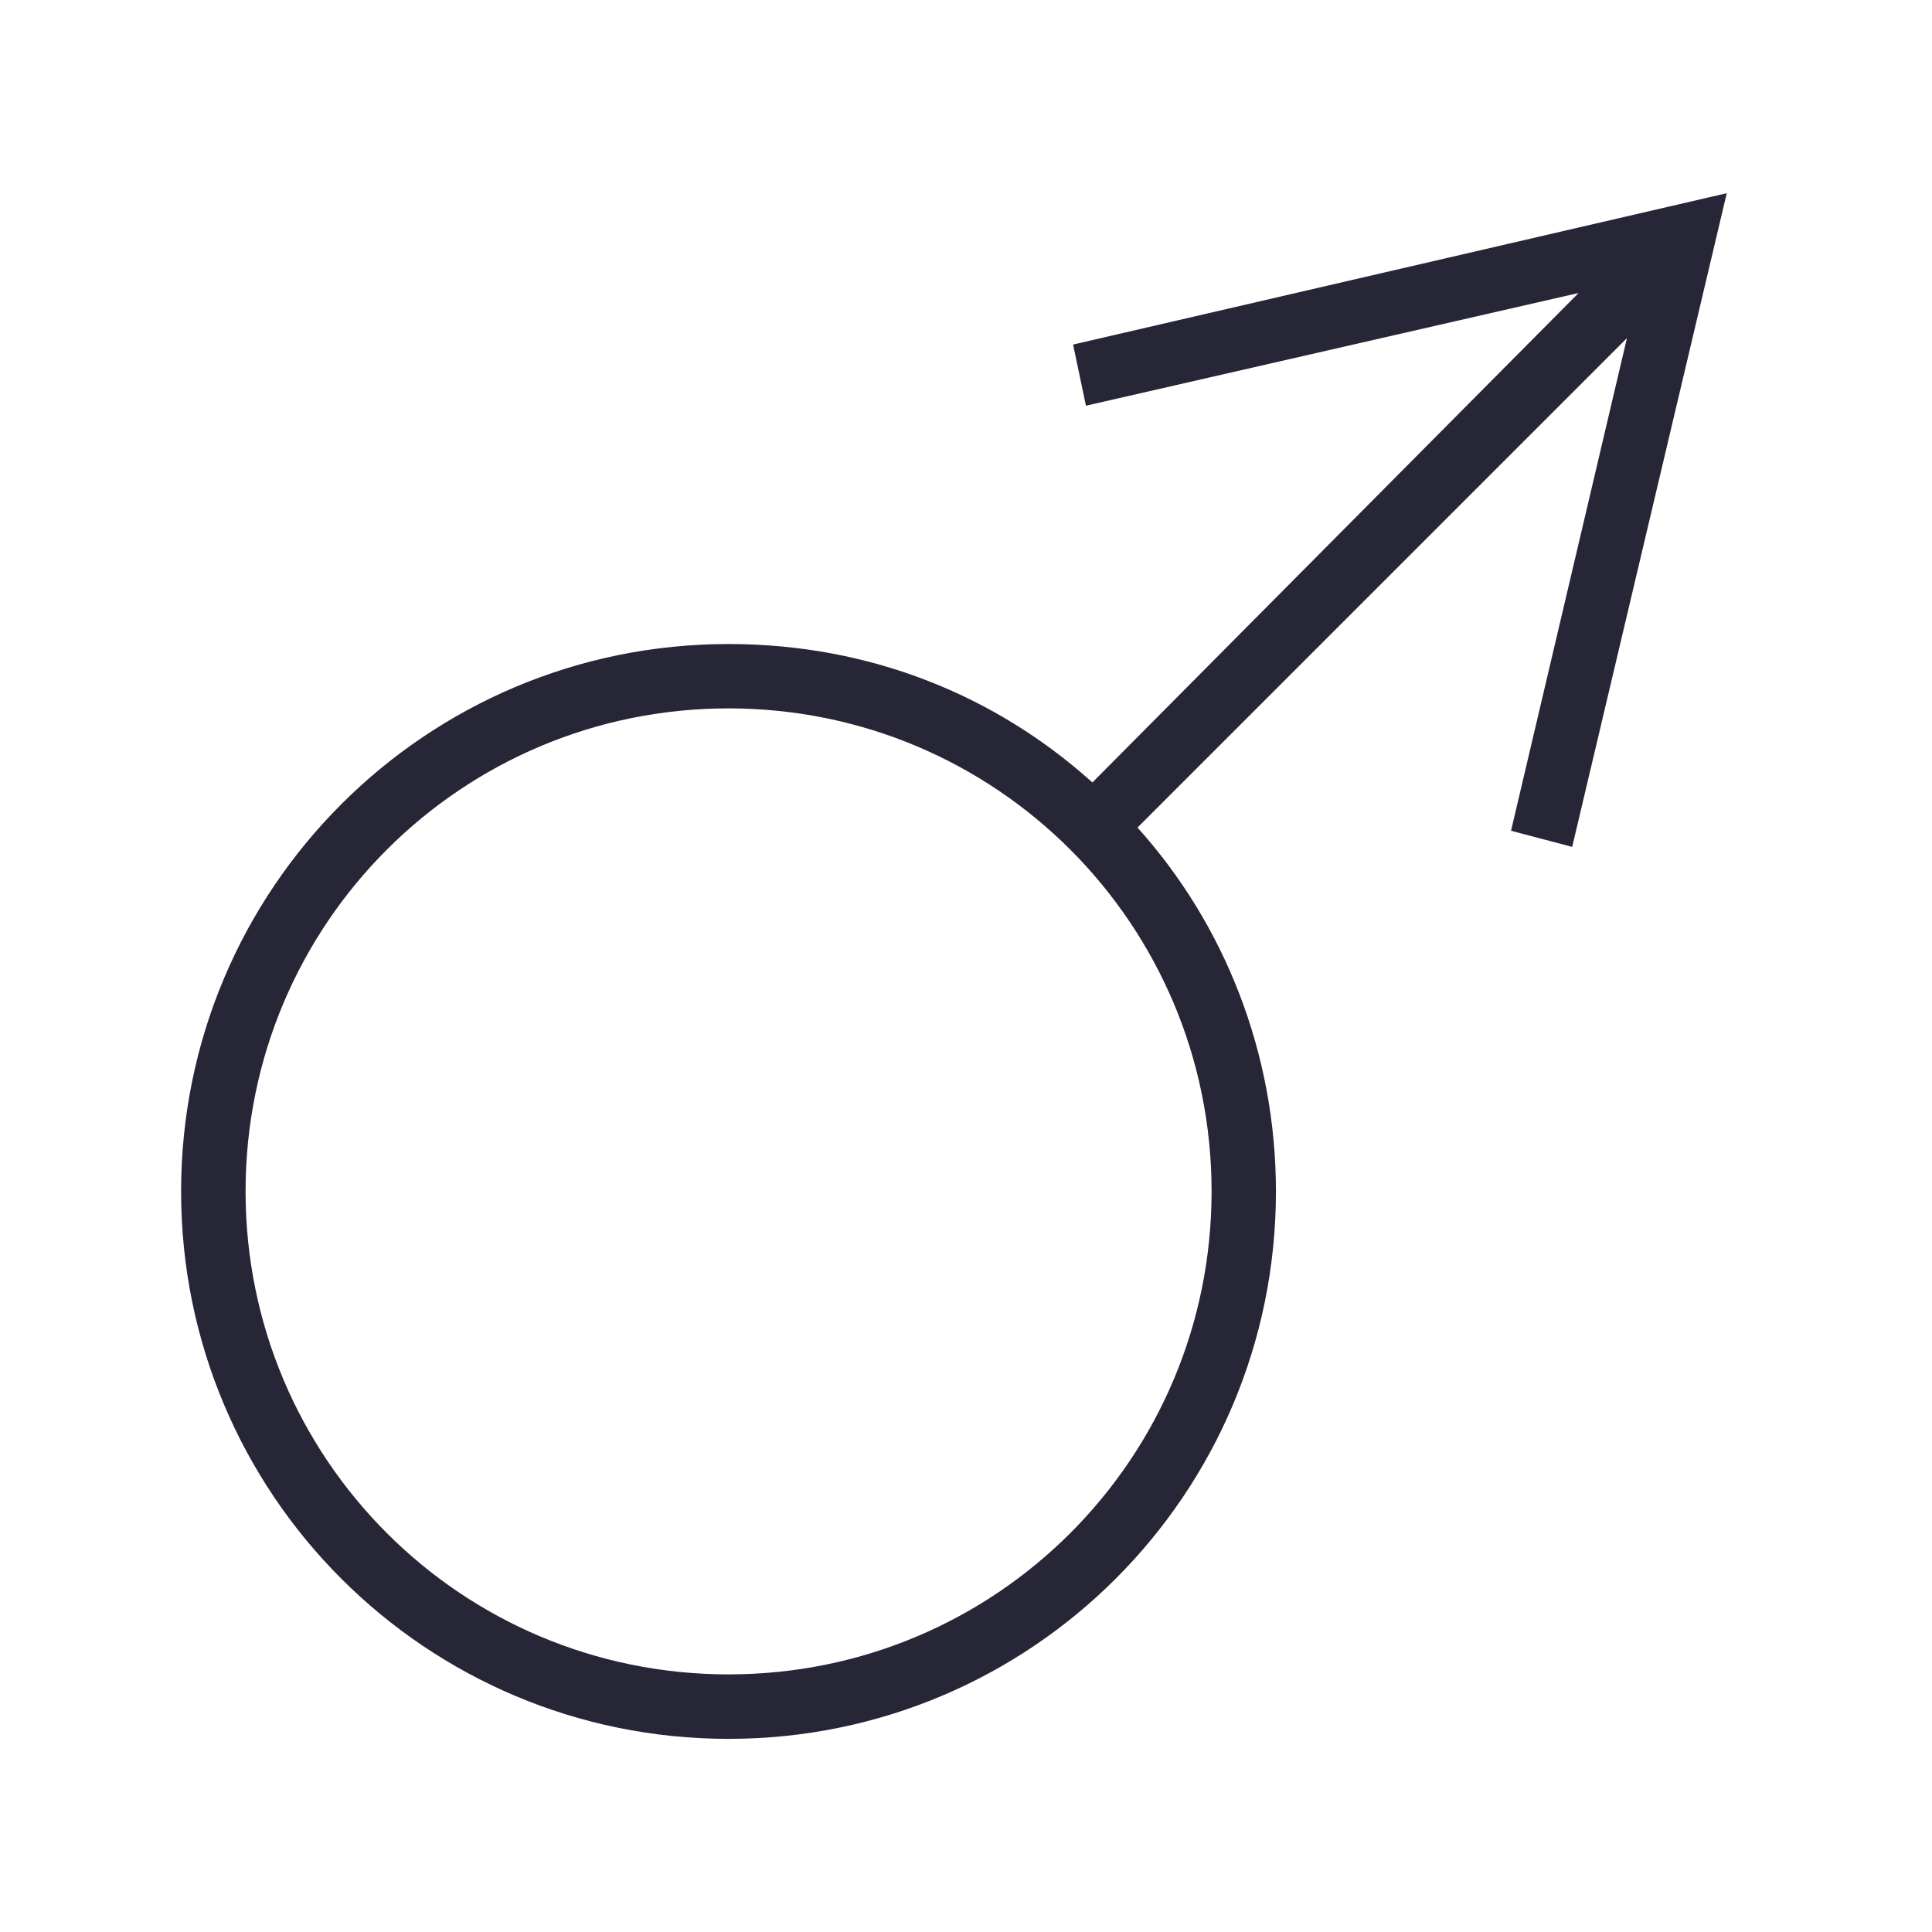 <?xml version="1.0" encoding="utf-8"?>
<!DOCTYPE svg PUBLIC "-//W3C//DTD SVG 1.1//EN" "http://www.w3.org/Graphics/SVG/1.1/DTD/svg11.dtd">
<svg version="1.1" id="图形" xmlns="http://www.w3.org/2000/svg" xmlns:xlink="http://www.w3.org/1999/xlink" x="0px" y="0px" width="1024px" height="1024px" viewBox="0 0 1024 1024" enable-background="new 0 0 1024 1024" xml:space="preserve">
  <path fill="#272636" d="M568.752 629.376l6.816-32.416 261.12 59.744-257.696-259.424c-51.2 46.08-117.76 73.376-192.864 73.376-160.416 0-290.144-129.696-290.144-290.144s129.696-290.144 290.144-290.144c160.416 0 290.144 129.696 290.144 290.144 0 73.376-27.296 141.664-73.376 192.864l259.424 259.424-61.44-261.12 32.416-8.544 81.92 346.464-346.464-80.224zM386.16-75.456c-141.664 0-256 114.336-256 256s114.336 256 256 256c141.664 0 256-114.336 256-256s-114.336-256-256-256z" transform="translate(0, 812) scale(1, -1)"/>
</svg>
